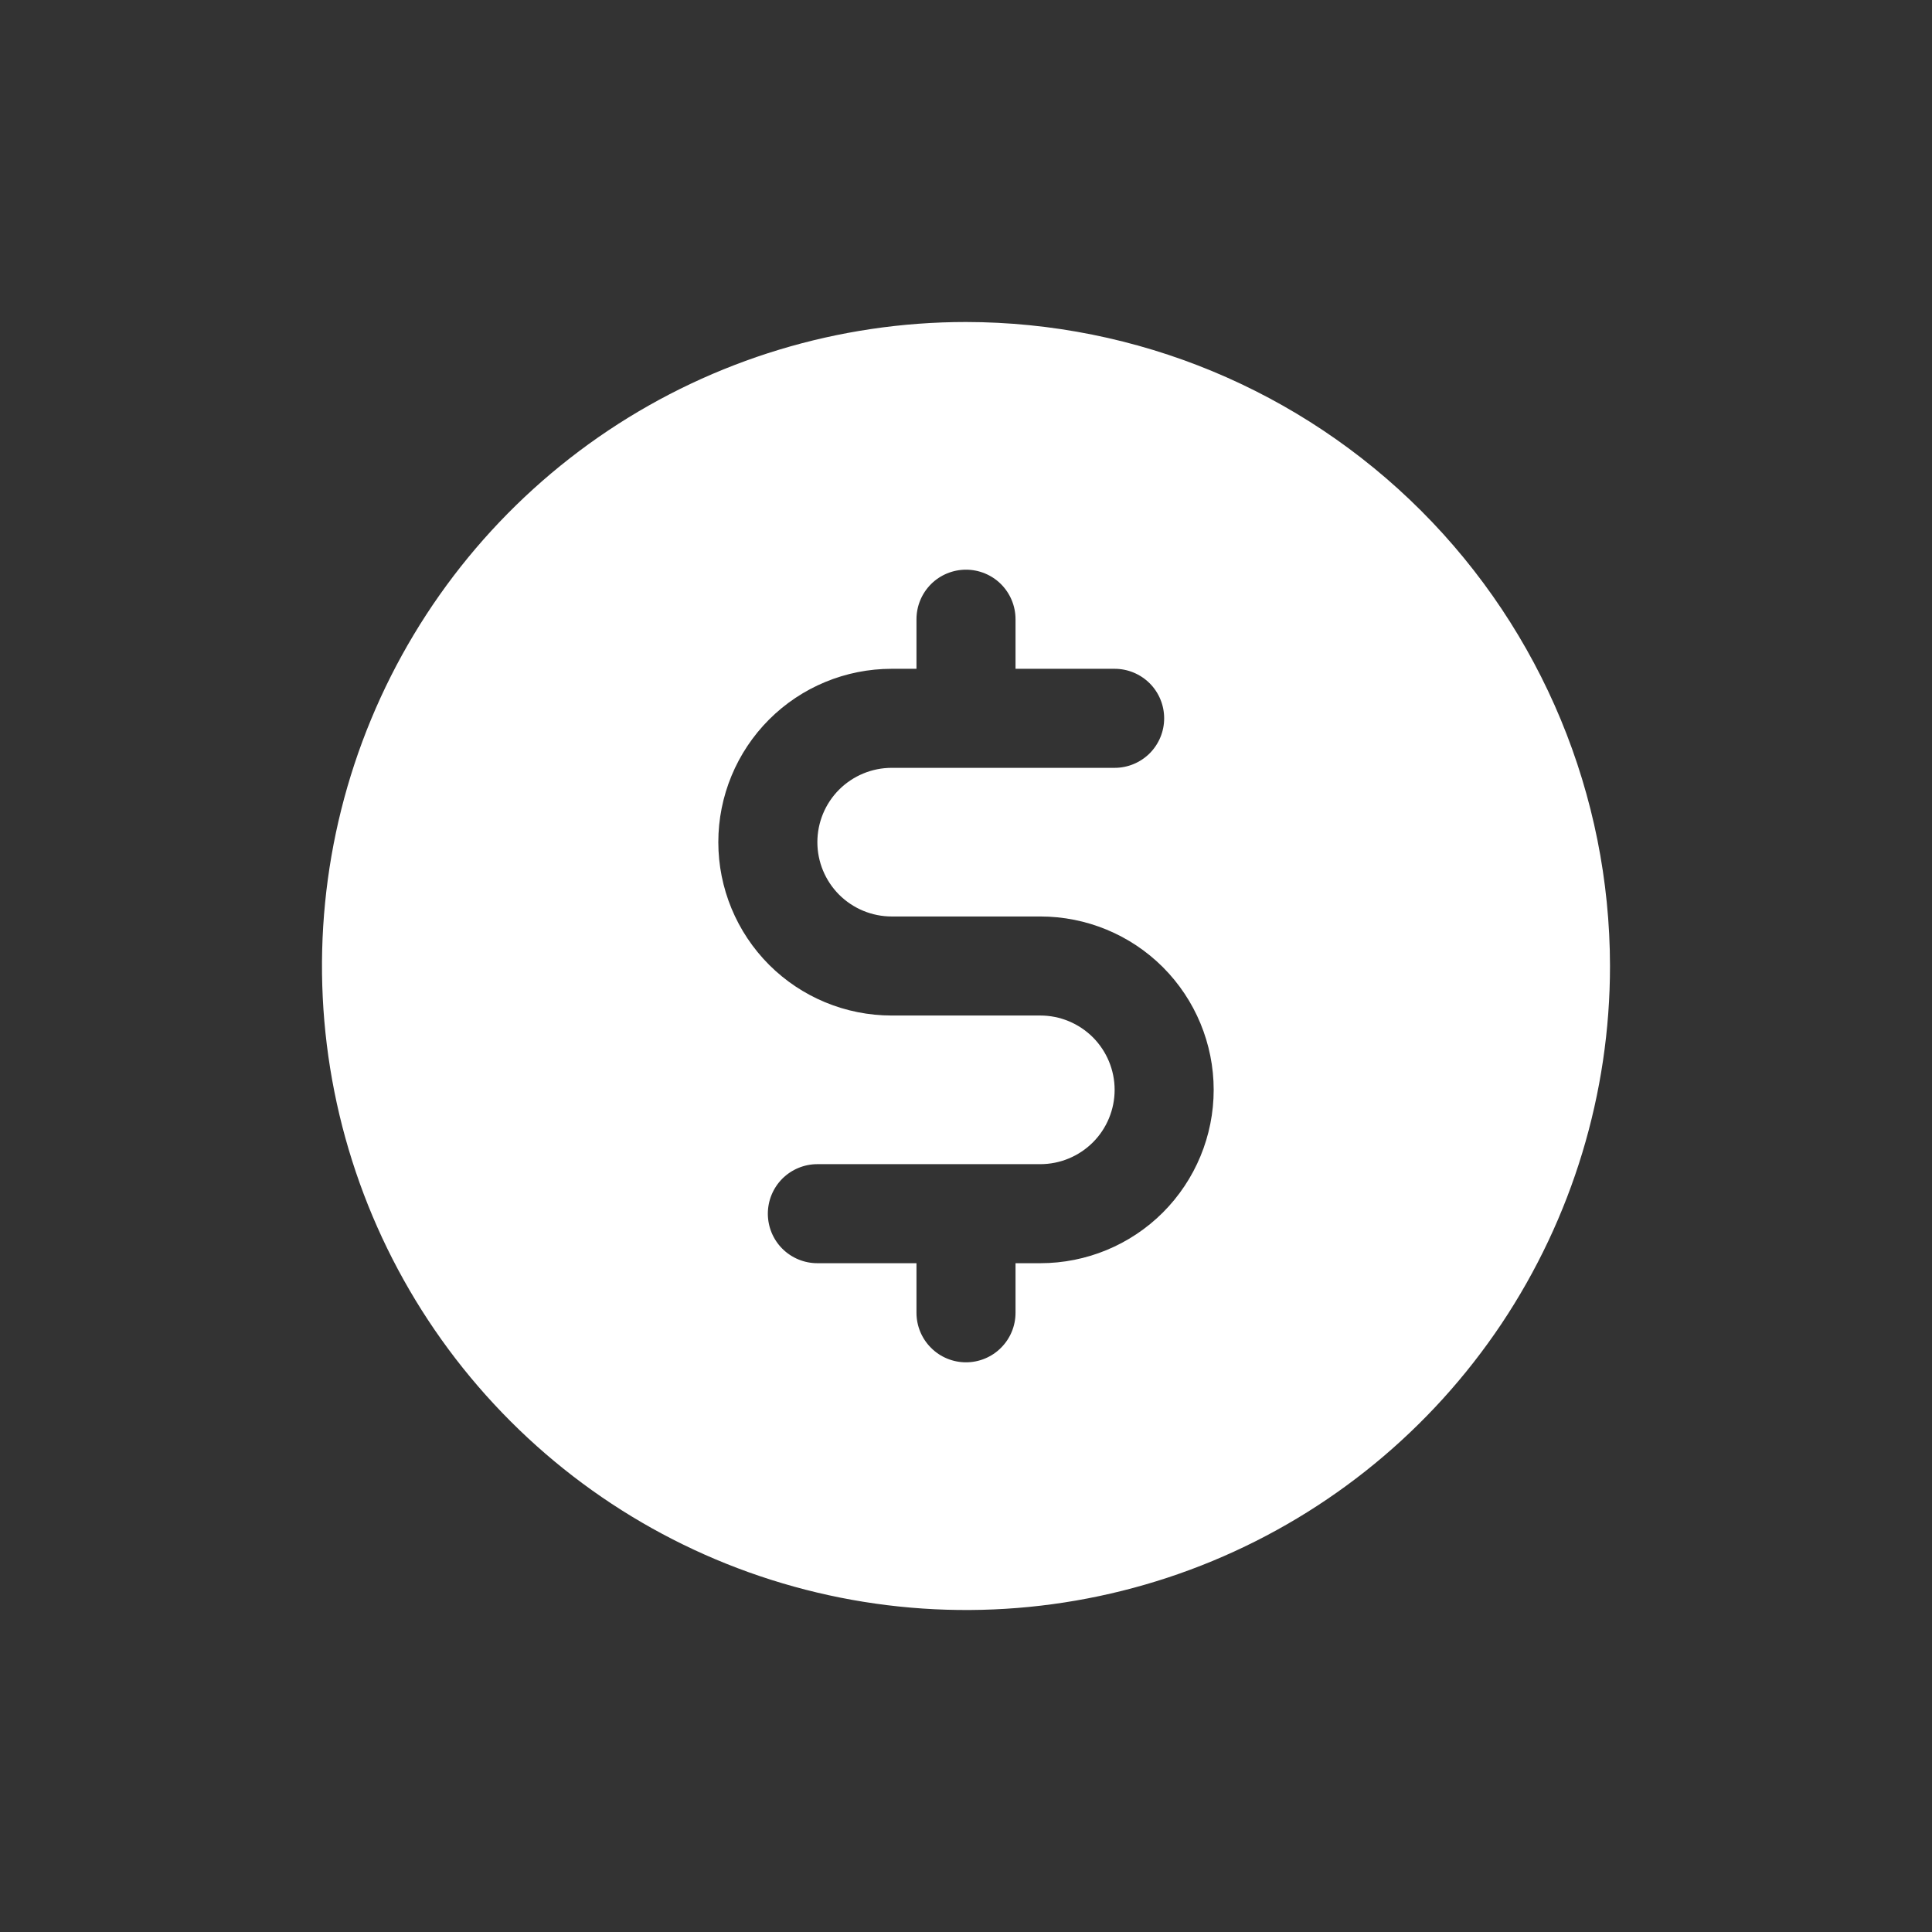 <svg width="30" height="30" viewBox="0 0 30 30" fill="none" xmlns="http://www.w3.org/2000/svg">
<rect x="0" y="0" width="30" height="30" fill="#333333" stroke="none"/>
<path d="M15 5C13.022 5 11.089 5.586 9.444 6.685C7.8 7.784 6.518 9.346 5.761 11.173C5.004 13 4.806 15.011 5.192 16.951C5.578 18.891 6.53 20.672 7.929 22.071C9.327 23.47 11.109 24.422 13.049 24.808C14.989 25.194 17 24.996 18.827 24.239C20.654 23.482 22.216 22.2 23.315 20.556C24.413 18.911 25 16.978 25 15C24.997 12.349 23.943 9.807 22.068 7.932C20.193 6.057 17.651 5.003 15 5ZM16.154 19.615H15.769V20.385C15.769 20.589 15.688 20.784 15.544 20.928C15.4 21.073 15.204 21.154 15 21.154C14.796 21.154 14.6 21.073 14.456 20.928C14.312 20.784 14.231 20.589 14.231 20.385V19.615H12.692C12.488 19.615 12.293 19.534 12.148 19.39C12.004 19.246 11.923 19.05 11.923 18.846C11.923 18.642 12.004 18.447 12.148 18.302C12.293 18.158 12.488 18.077 12.692 18.077H16.154C16.46 18.077 16.753 17.955 16.97 17.739C17.186 17.523 17.308 17.229 17.308 16.923C17.308 16.617 17.186 16.324 16.97 16.107C16.753 15.891 16.46 15.769 16.154 15.769H13.846C13.132 15.769 12.447 15.486 11.942 14.981C11.438 14.476 11.154 13.791 11.154 13.077C11.154 12.363 11.438 11.678 11.942 11.173C12.447 10.668 13.132 10.385 13.846 10.385H14.231V9.615C14.231 9.411 14.312 9.216 14.456 9.071C14.6 8.927 14.796 8.846 15 8.846C15.204 8.846 15.4 8.927 15.544 9.071C15.688 9.216 15.769 9.411 15.769 9.615V10.385H17.308C17.512 10.385 17.707 10.466 17.852 10.61C17.996 10.754 18.077 10.95 18.077 11.154C18.077 11.358 17.996 11.553 17.852 11.698C17.707 11.842 17.512 11.923 17.308 11.923H13.846C13.54 11.923 13.247 12.045 13.03 12.261C12.814 12.477 12.692 12.771 12.692 13.077C12.692 13.383 12.814 13.676 13.03 13.893C13.247 14.109 13.54 14.231 13.846 14.231H16.154C16.868 14.231 17.553 14.514 18.058 15.019C18.562 15.524 18.846 16.209 18.846 16.923C18.846 17.637 18.562 18.322 18.058 18.827C17.553 19.332 16.868 19.615 16.154 19.615Z" fill="#FFFFFF"/>
</svg>
